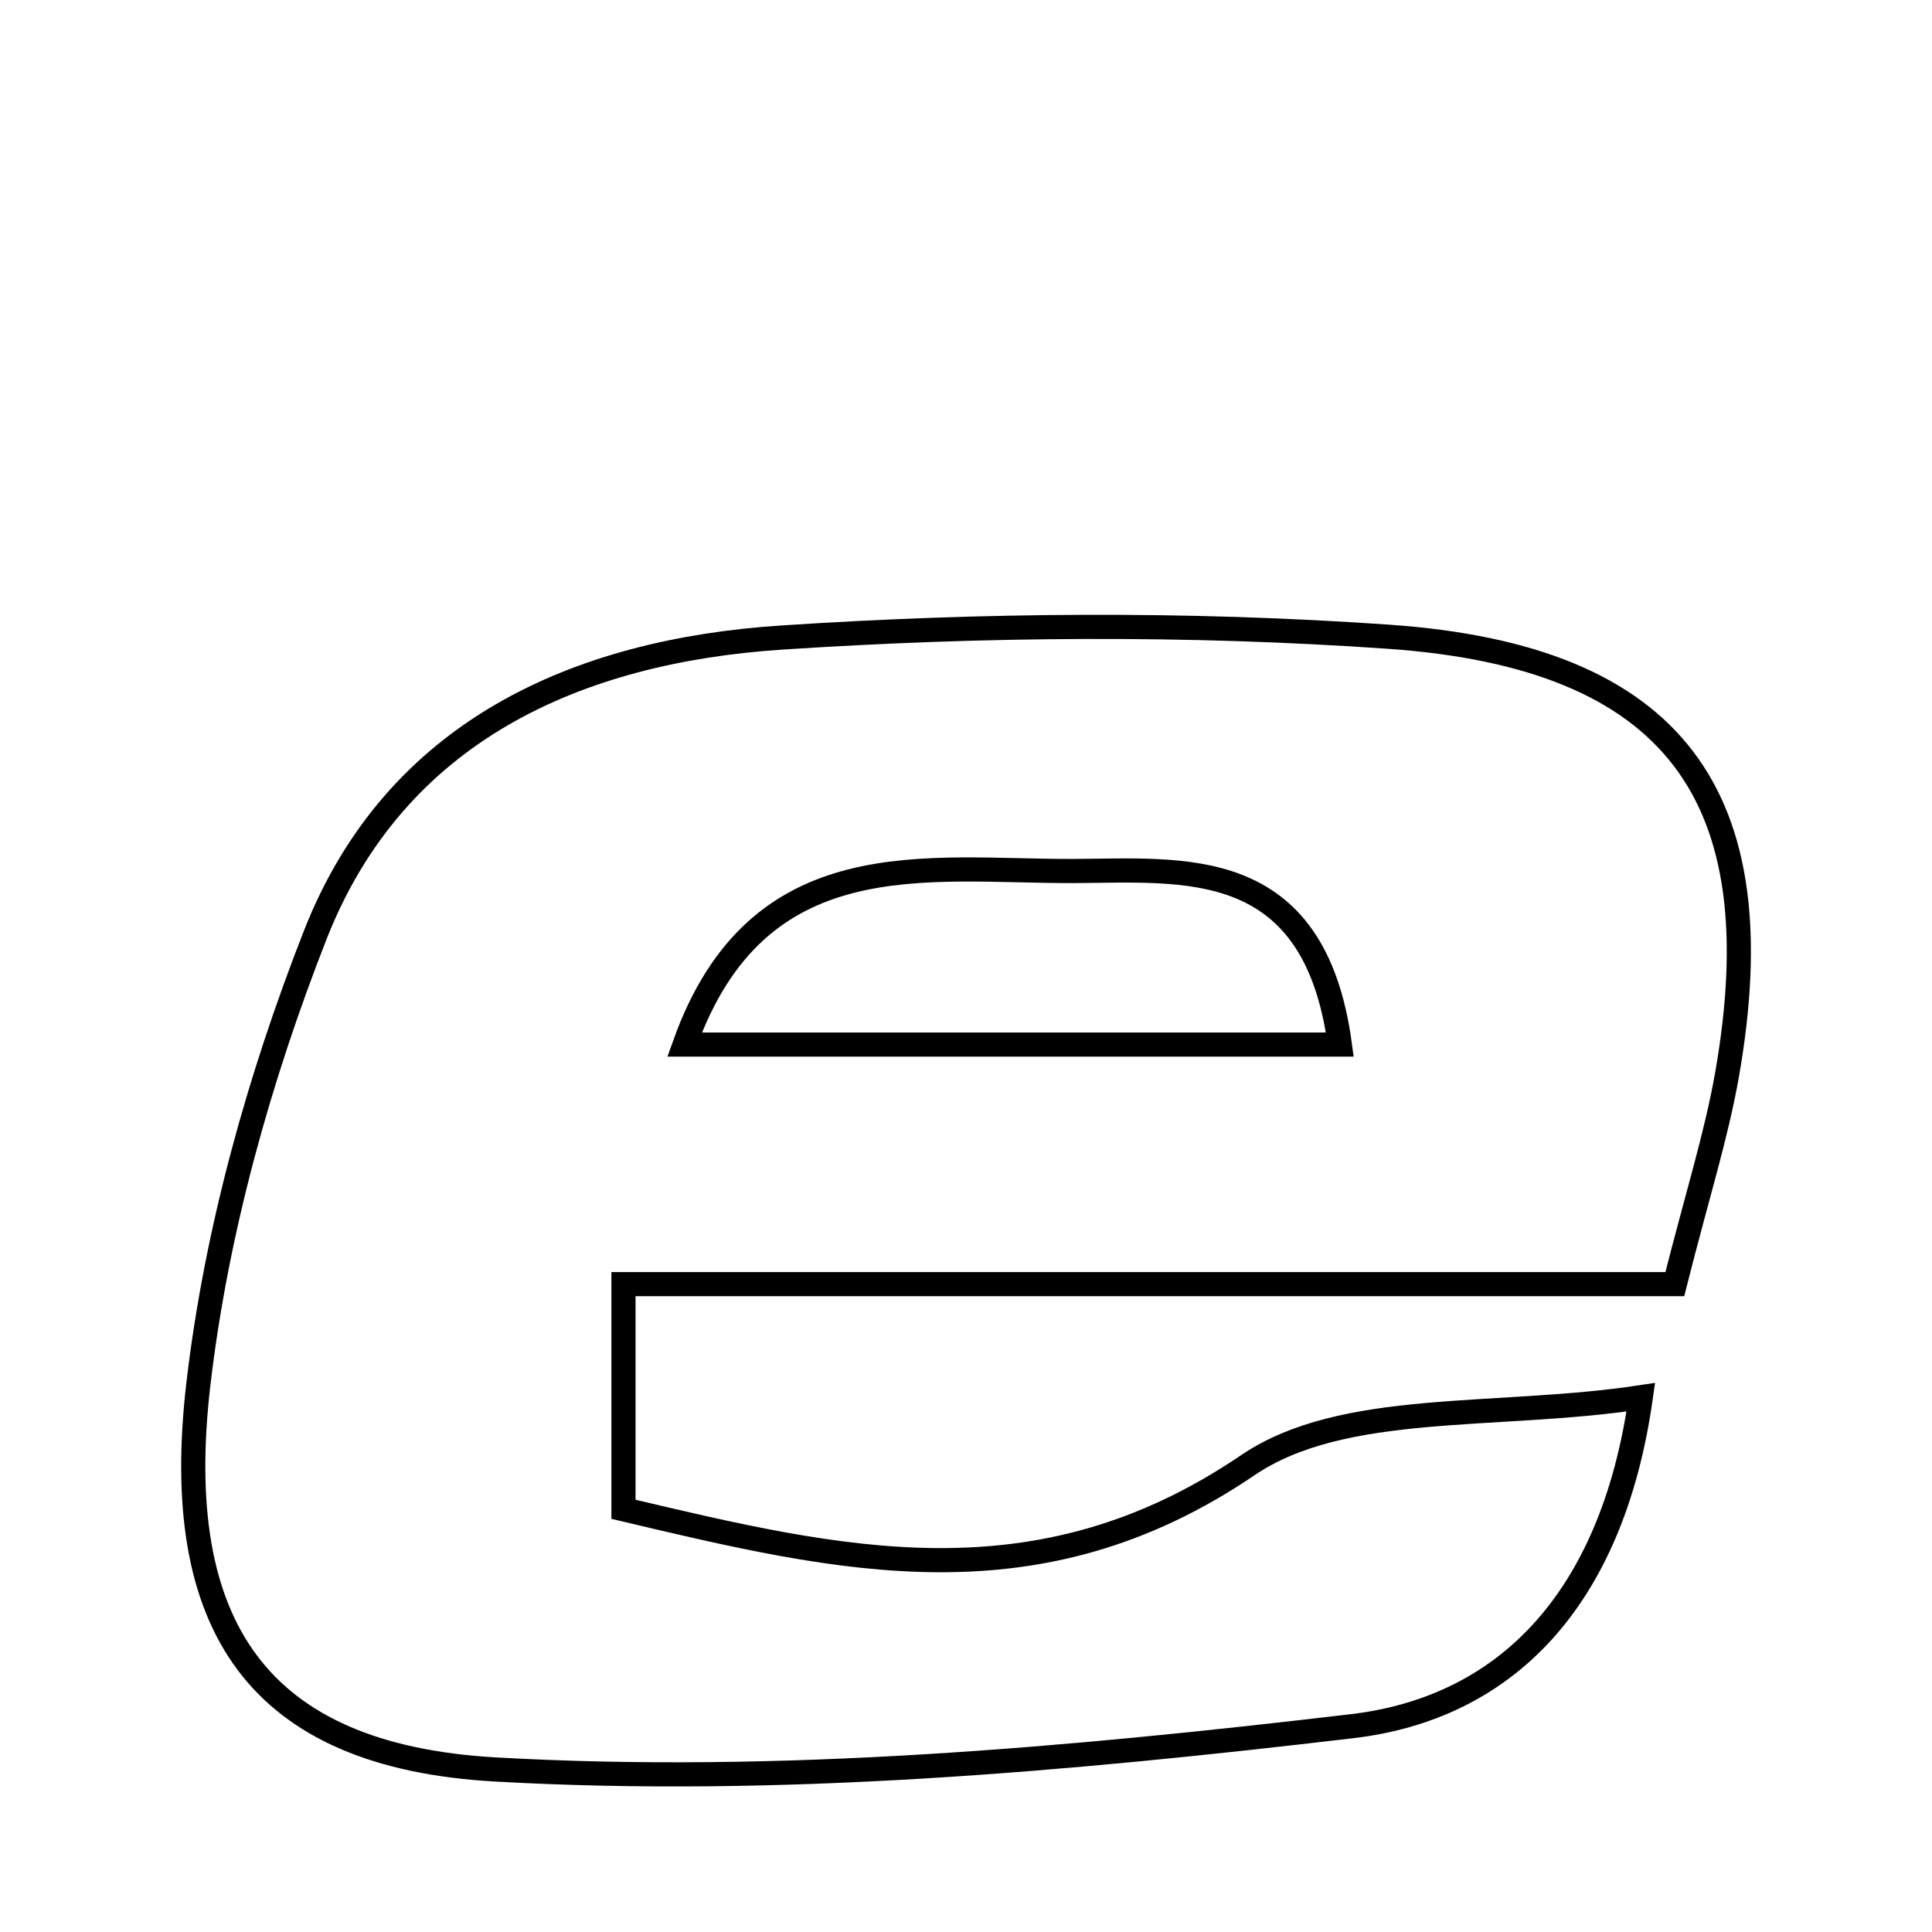 <svg xmlns="http://www.w3.org/2000/svg" viewBox="0.0 0.0 24.0 24.0" height="200px" width="200px"><path fill="none" stroke="black" stroke-width=".3" stroke-opacity="1.0"  filling="0" d="M17.253 7.91 C20.806 8.159 22.061 9.891 21.454 13.349 C21.321 14.107 21.084 14.848 20.805 15.952 C16.4 15.952 12.163 15.952 7.745 15.952 C7.745 16.955 7.745 17.76 7.745 18.749 C10.448 19.389 12.885 19.977 15.501 18.201 C16.688 17.396 18.58 17.629 20.383 17.357 C20.024 19.893 18.688 21.22 16.798 21.443 C13.273 21.859 9.684 22.181 6.154 21.981 C3.191 21.813 2.115 20.19 2.464 17.196 C2.685 15.302 3.217 13.397 3.915 11.617 C4.91 9.078 7.174 8.087 9.708 7.92 C12.214 7.755 14.749 7.735 17.253 7.91"></path>
<path fill="none" stroke="black" stroke-width=".3" stroke-opacity="1.0"  filling="0" d="M13.327 10.82 C14.692 10.816 16.324 10.607 16.644 12.976 C13.89 12.976 11.28 12.976 8.504 12.976 C9.413 10.432 11.501 10.825 13.327 10.82"></path></svg>